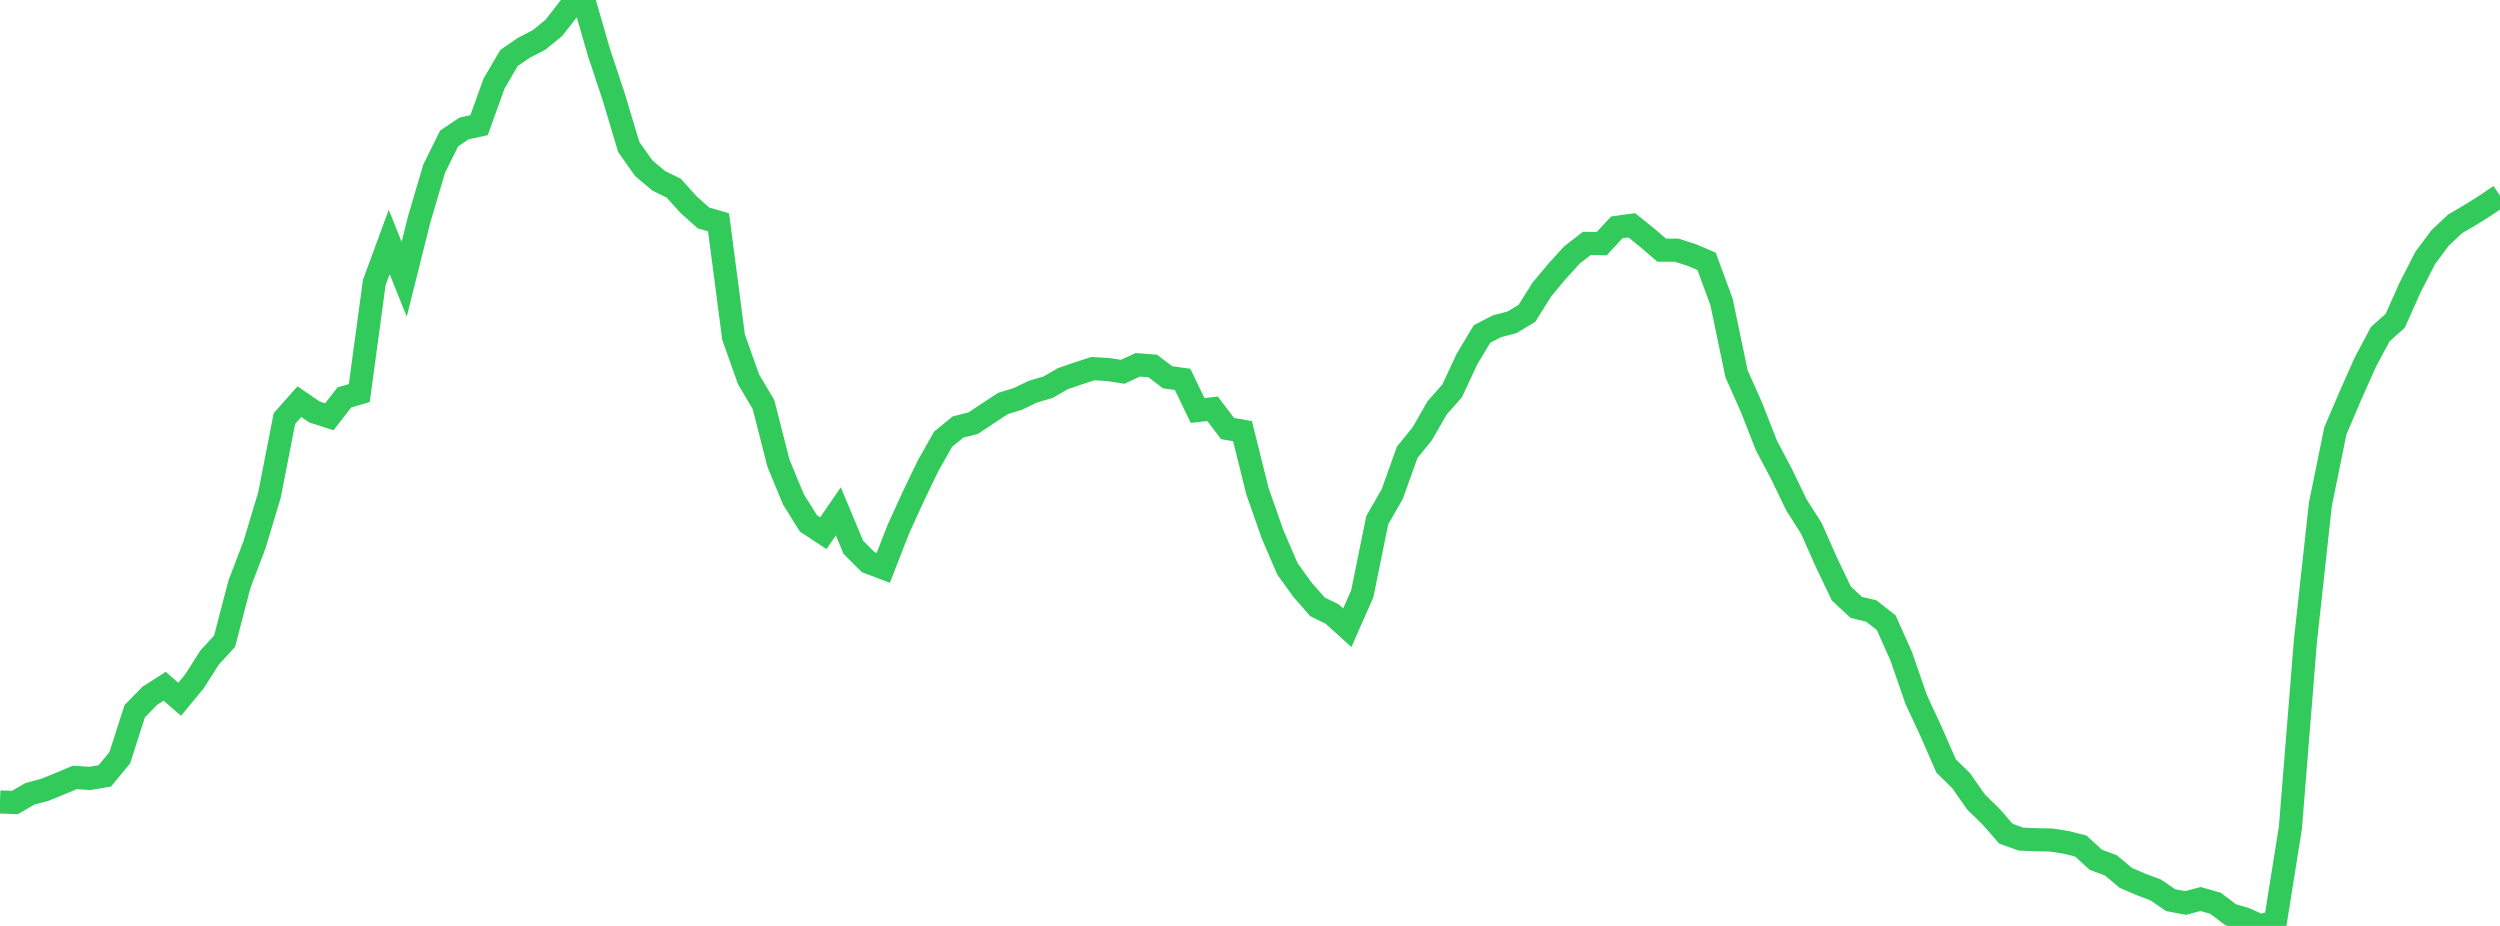 <?xml version="1.0" standalone="no"?>
<!DOCTYPE svg PUBLIC "-//W3C//DTD SVG 1.1//EN" "http://www.w3.org/Graphics/SVG/1.1/DTD/svg11.dtd">

<svg width="135" height="50" viewBox="0 0 135 50" preserveAspectRatio="none" 
  xmlns="http://www.w3.org/2000/svg"
  xmlns:xlink="http://www.w3.org/1999/xlink">


<polyline points="0.0, 43.308 0.808, 43.333 1.617, 42.865 2.425, 42.649 3.234, 42.318 4.042, 41.98 4.85, 42.035 5.659, 41.898 6.467, 40.919 7.275, 38.405 8.084, 37.576 8.892, 37.057 9.701, 37.761 10.509, 36.783 11.317, 35.508 12.126, 34.629 12.934, 31.534 13.743, 29.418 14.551, 26.729 15.359, 22.601 16.168, 21.689 16.976, 22.245 17.784, 22.505 18.593, 21.463 19.401, 21.224 20.21, 15.26 21.018, 13.067 21.826, 15.079 22.635, 11.848 23.443, 9.113 24.251, 7.479 25.06, 6.936 25.868, 6.76 26.677, 4.516 27.485, 3.133 28.293, 2.578 29.102, 2.161 29.91, 1.504 30.719, 0.464 31.527, 0.0 32.335, 2.803 33.144, 5.241 33.952, 7.937 34.76, 9.081 35.569, 9.763 36.377, 10.158 37.186, 11.053 37.994, 11.773 38.802, 12.004 39.611, 18.199 40.419, 20.48 41.228, 21.842 42.036, 25.009 42.844, 26.964 43.653, 28.261 44.461, 28.792 45.269, 27.613 46.078, 29.55 46.886, 30.36 47.695, 30.667 48.503, 28.595 49.311, 26.821 50.12, 25.147 50.928, 23.715 51.737, 23.056 52.545, 22.855 53.353, 22.318 54.162, 21.787 54.97, 21.539 55.778, 21.15 56.587, 20.913 57.395, 20.449 58.204, 20.169 59.012, 19.908 59.82, 19.952 60.629, 20.077 61.437, 19.698 62.246, 19.763 63.054, 20.375 63.862, 20.486 64.671, 22.167 65.479, 22.075 66.287, 23.139 67.096, 23.283 67.904, 26.533 68.713, 28.837 69.521, 30.719 70.329, 31.837 71.138, 32.765 71.946, 33.164 72.754, 33.897 73.563, 32.062 74.371, 28.087 75.18, 26.684 75.988, 24.426 76.796, 23.431 77.605, 22.025 78.413, 21.109 79.222, 19.379 80.03, 18.033 80.838, 17.617 81.647, 17.406 82.455, 16.918 83.263, 15.629 84.072, 14.662 84.88, 13.771 85.689, 13.143 86.497, 13.155 87.305, 12.277 88.114, 12.166 88.922, 12.813 89.731, 13.508 90.539, 13.51 91.347, 13.767 92.156, 14.113 92.964, 16.308 93.772, 20.181 94.581, 21.997 95.389, 24.06 96.198, 25.589 97.006, 27.263 97.814, 28.533 98.623, 30.356 99.431, 32.047 100.24, 32.8 101.048, 32.992 101.856, 33.624 102.665, 35.438 103.473, 37.77 104.281, 39.507 105.09, 41.364 105.898, 42.152 106.707, 43.309 107.515, 44.097 108.323, 45.022 109.132, 45.312 109.94, 45.346 110.749, 45.361 111.557, 45.482 112.365, 45.687 113.174, 46.427 113.982, 46.726 114.79, 47.403 115.599, 47.754 116.407, 48.055 117.216, 48.61 118.024, 48.76 118.832, 48.547 119.641, 48.777 120.449, 49.392 121.257, 49.633 122.066, 50.0 122.874, 49.757 123.683, 44.684 124.491, 34.625 125.299, 27.243 126.108, 23.273 126.916, 21.379 127.725, 19.56 128.533, 18.044 129.341, 17.324 130.15, 15.516 130.958, 13.936 131.766, 12.848 132.575, 12.088 133.383, 11.615 134.192, 11.109 135.0, 10.562" fill="none" stroke="#32ca5b" stroke-width="1.25"/>

</svg>